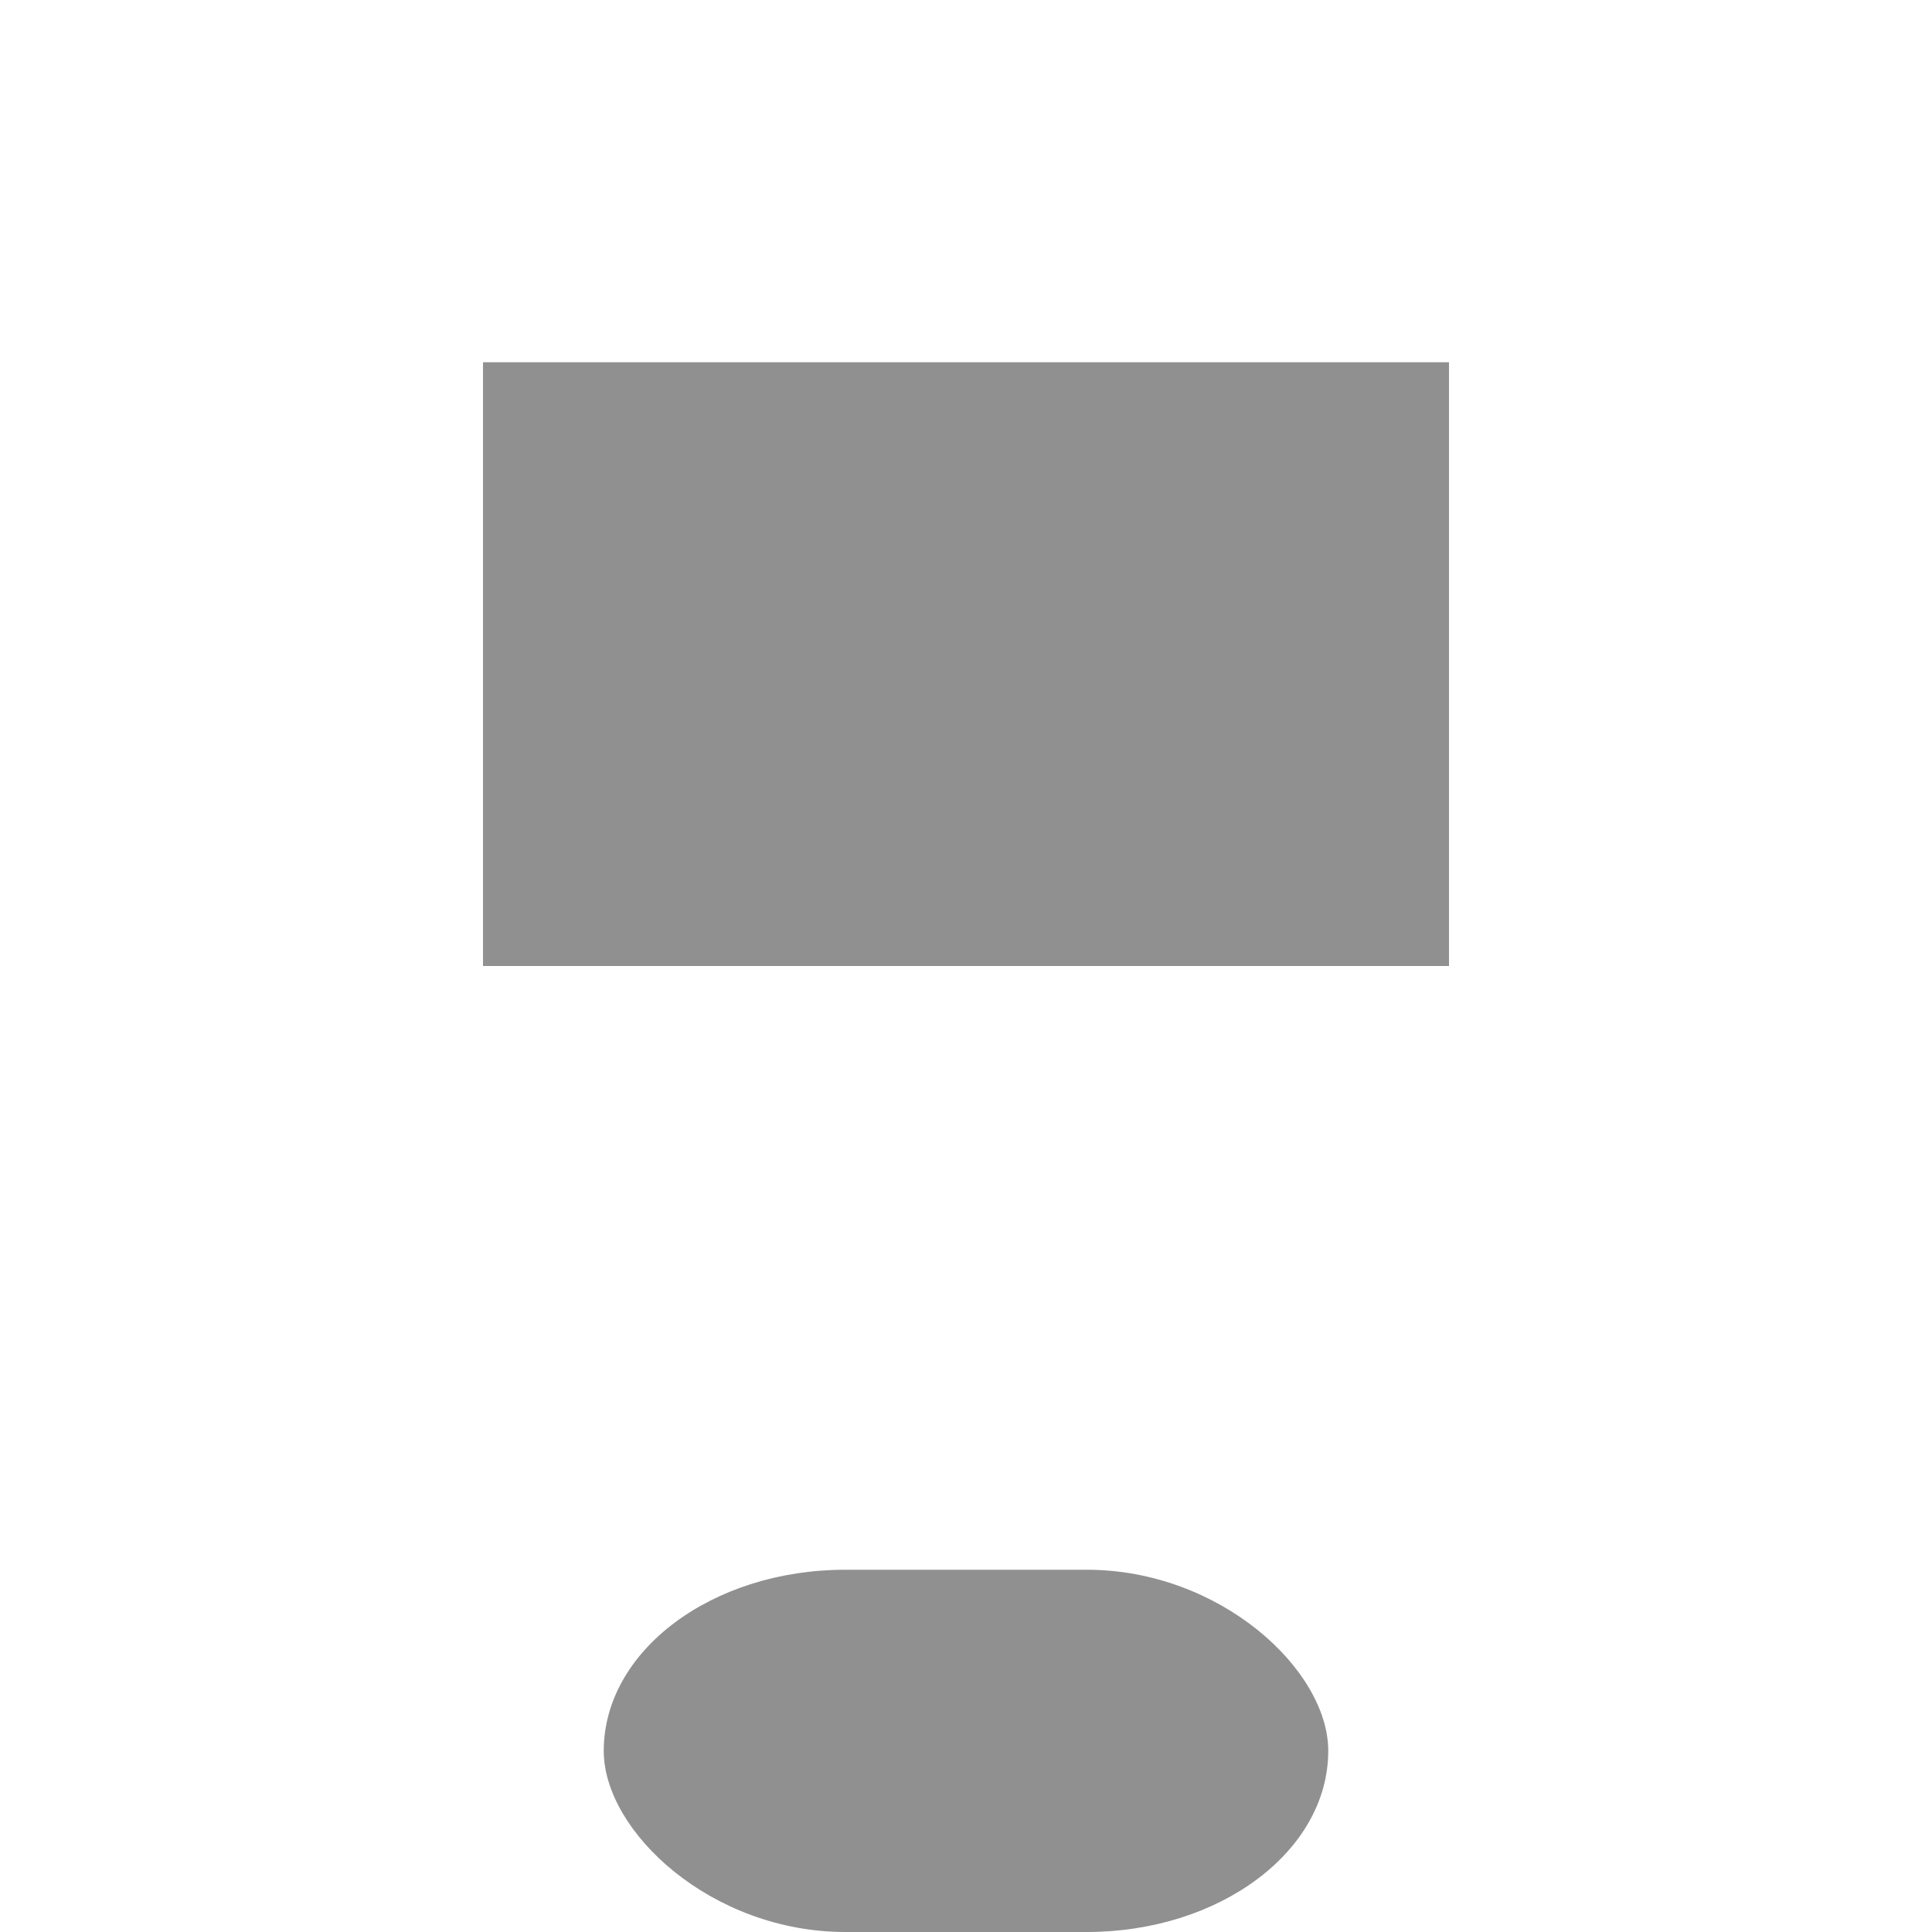 <?xml version="1.0" encoding="UTF-8" ?>
<!--
Towering: Tower defence game.
Copyright (C) 2018 Ghostkeeper
This game is free software: You can redistribute it and/or modify it under the terms of the GNU Affero General Public License as published by the Free Software Foundation, either version 3 of the License, or (at your option) any later version.
This game is distributed in the hope that it will be useful, but WITHOUT ANY WARRANTY; without even the implied warranty of MERCHANTIBILITY or FITNESS FOR A PARTICULAR PURPOSE. See the GNU Affero General Public License for details.
You should have received a copy of the GNU Affero General Public License along with this game. If not, see <https://gnu.org/licenses/>.
-->
<svg xmlns="http://www.w3.org/2000/svg" width="16" height="16">
	<!--
	Basic enemy robot unit.
	This robot will be rotated in the direction that the robot is walking.
	The sprite is currently facing the right.
	On this layer, only one arm and one foot is displayed. It will be animated
	to move 4 pixels forwards and backwards to make the robot appear to be
	walking.
	-->
	<rect x="5" y="13" width="6" height="3" rx="2" ry="2" fill="#909090" />
	<rect x="4" y="3" width="8" height="5" fill="#909090" />
</svg>